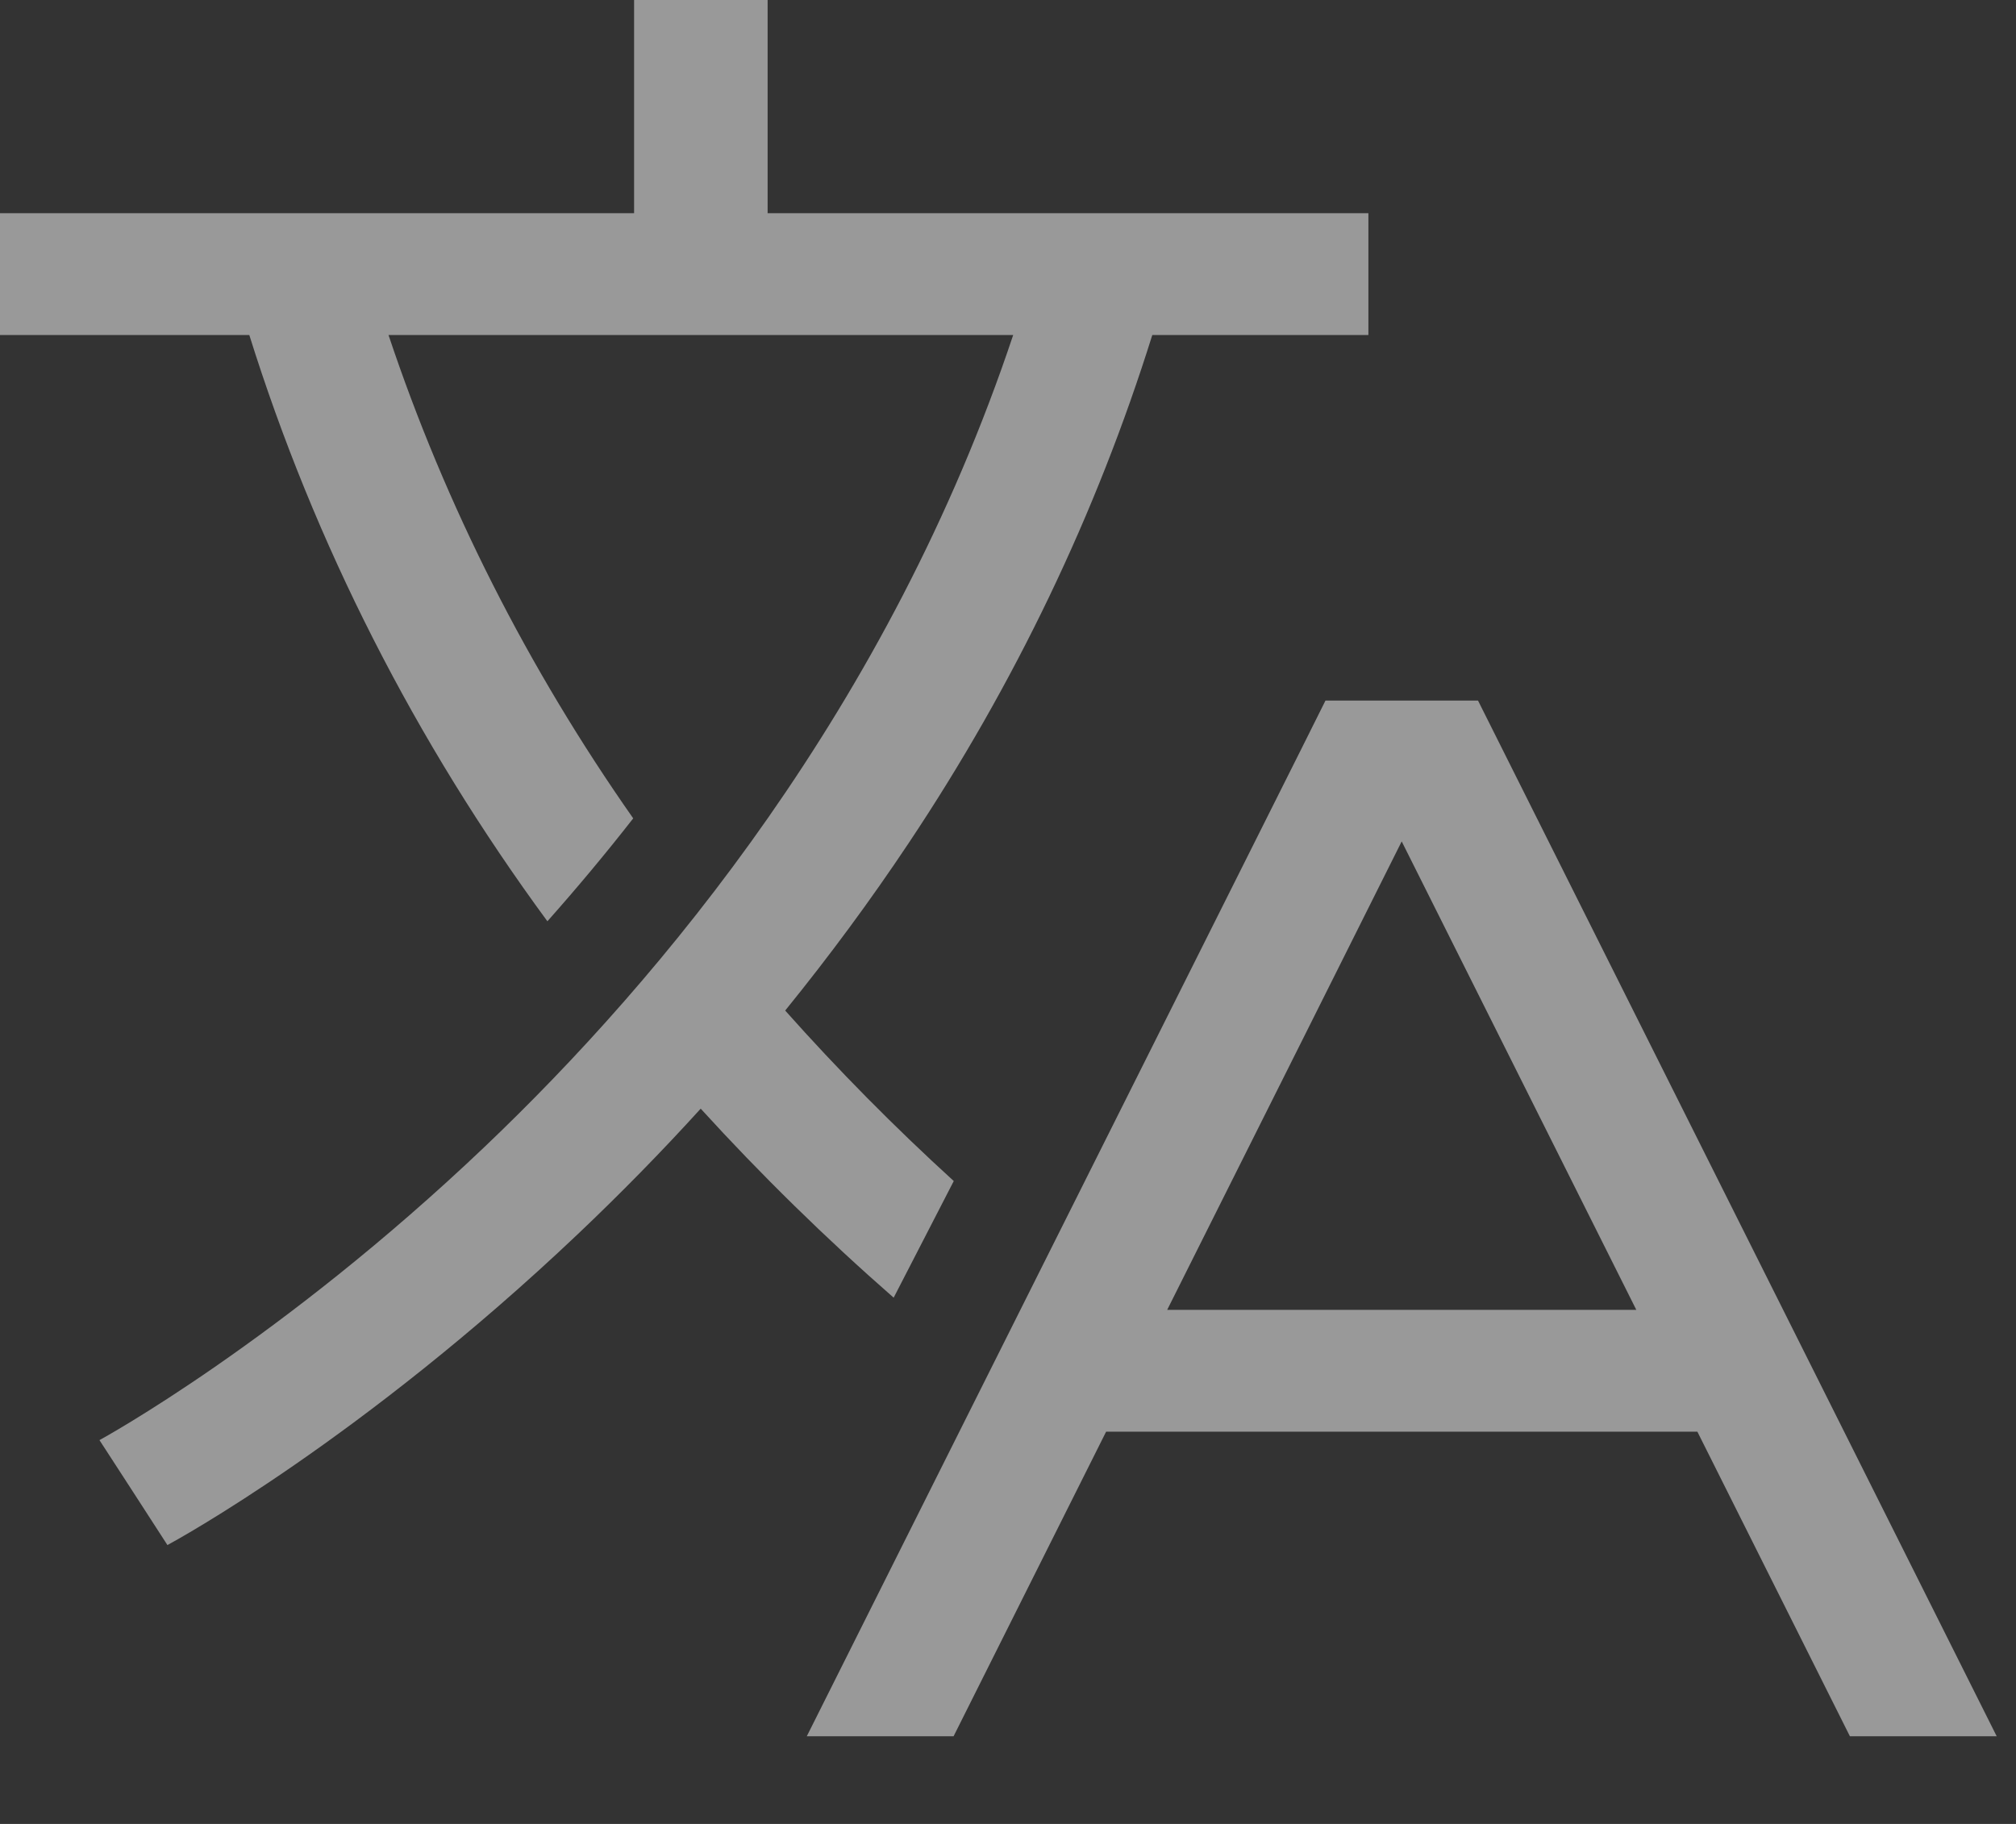 <svg width="21" height="19" viewBox="0 0 21 19" fill="none" xmlns="http://www.w3.org/2000/svg">
<rect x="0" y="0" width="21" height="19" fill="#333333" stroke="none"/>
<path d="M9.309 13.518L9.935 12.303C9.316 11.739 8.73 11.146 8.179 10.527C8.639 9.96 9.068 9.379 9.465 8.783C10.568 7.131 11.421 5.351 12.003 3.49H14.254V2.221H7.996V0H6.605V2.221H0V3.49H2.597C3.277 5.662 4.324 7.722 5.702 9.597C6.012 9.248 6.31 8.891 6.596 8.525C5.499 6.961 4.641 5.267 4.047 3.49H10.554C9.262 7.359 6.88 10.202 5.051 11.944C2.922 13.971 1.055 14.992 1.036 15.002L1.107 15.111L1.391 15.549L1.744 16.095C1.826 16.051 3.764 14.995 6.02 12.855C6.466 12.432 6.892 11.997 7.299 11.549C7.928 12.239 8.599 12.897 9.309 13.518Z" fill="white" fill-opacity="0.5"/>
<path d="M13.807 7.298L13.559 7.795L8.404 18.087H9.933L11.522 14.914H17.681L19.27 18.087H20.799L15.396 7.298H13.807ZM13.559 13.645H12.158L13.559 10.848L14.601 8.765L17.045 13.645H13.559Z" fill="white" fill-opacity="0.5"/>
</svg>
